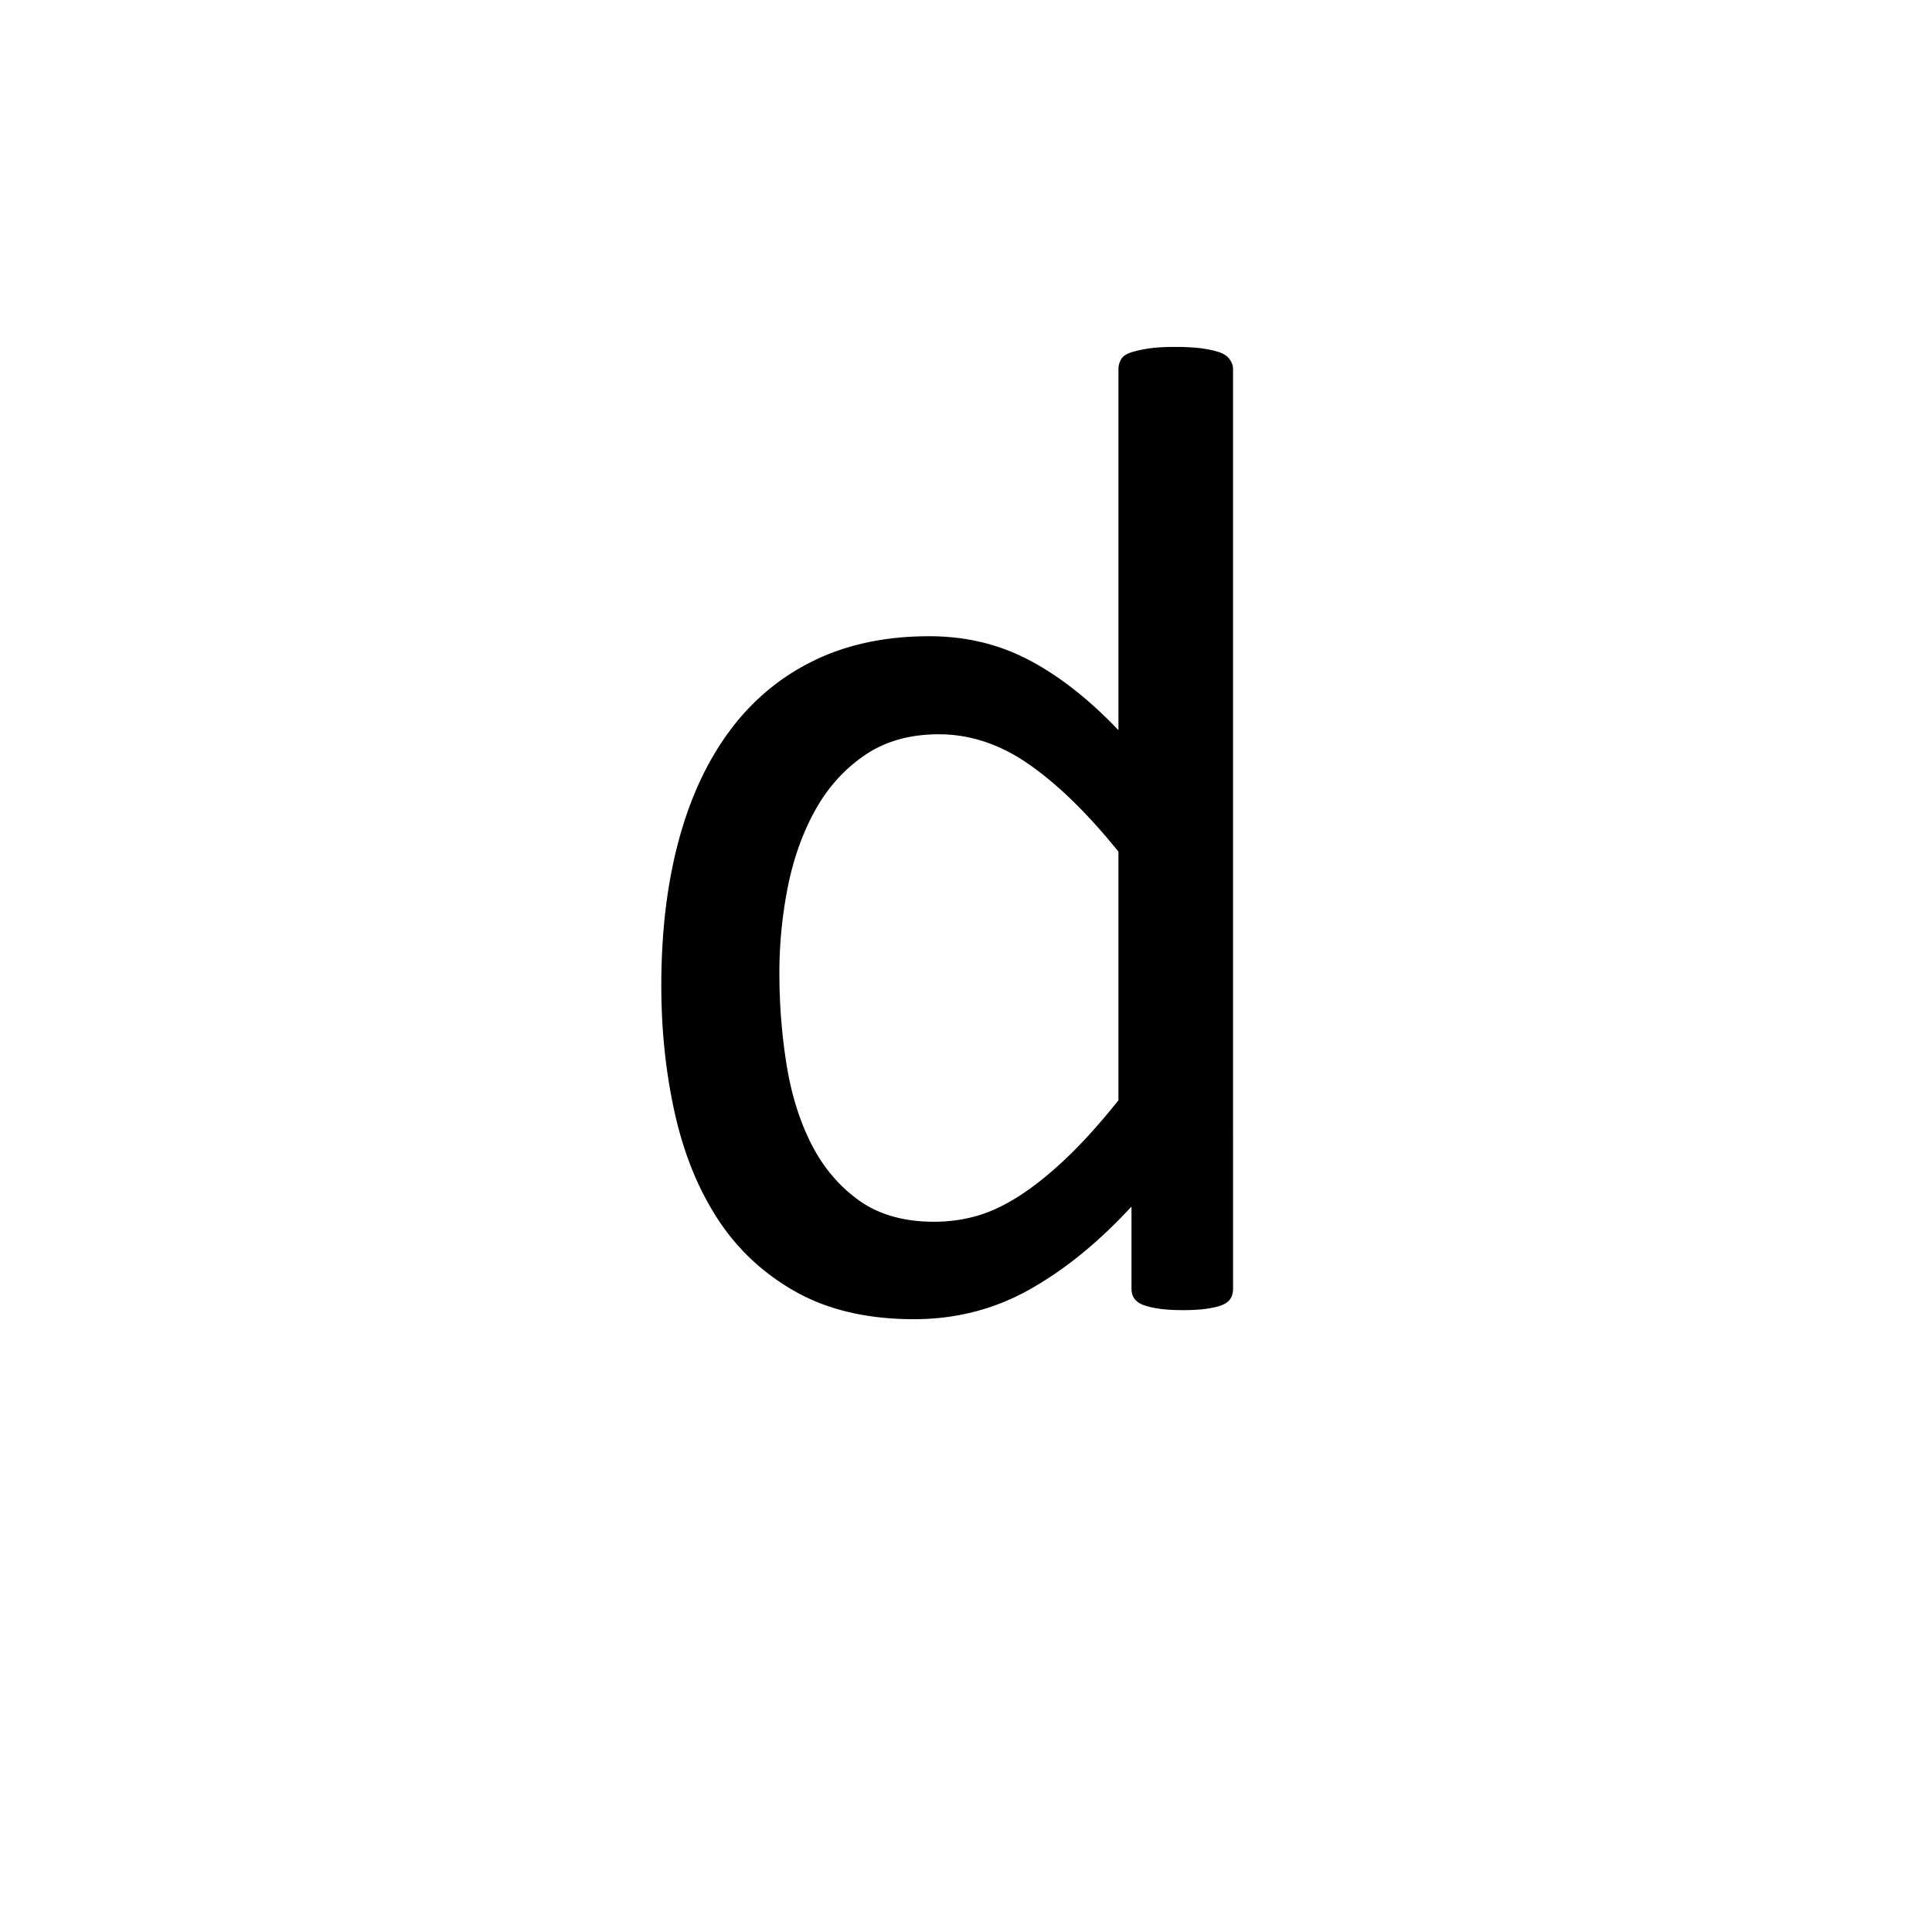 <?xml version='1.0' encoding='UTF-8'?>
<svg xmlns="http://www.w3.org/2000/svg" xmlns:xlink="http://www.w3.org/1999/xlink" width="250px" height="250px" viewBox="0 0 250 250" y="0px" x="0px" enable-background="new 0 0 250 250"><defs><symbol overflow="visible" id="655cf9dda"><path d="M82.563-2.234c0 .48-.106.898-.313 1.25-.21.355-.57.636-1.078.843-.5.207-1.168.368-2 .485-.836.125-1.852.187-3.047.187-1.25 0-2.293-.062-3.125-.187-.836-.117-1.523-.278-2.063-.485-.53-.207-.917-.488-1.156-.843-.242-.352-.36-.77-.36-1.25v-10.641c-4.23 4.594-8.624 8.172-13.187 10.734C51.68.422 46.695 1.703 41.281 1.703c-5.898 0-10.933-1.148-15.11-3.437-4.167-2.301-7.546-5.399-10.14-9.297-2.586-3.906-4.476-8.492-5.672-13.766-1.187-5.27-1.78-10.828-1.78-16.672 0-6.906.741-13.14 2.233-18.703 1.489-5.57 3.692-10.32 6.61-14.25 2.914-3.937 6.535-6.96 10.86-9.078 4.32-2.113 9.312-3.172 14.968-3.172 4.707 0 9.008 1.027 12.906 3.078 3.907 2.055 7.766 5.078 11.578 9.078v-46.734c0-.414.102-.816.313-1.203.207-.395.61-.695 1.203-.906.594-.207 1.352-.383 2.281-.532.926-.144 2.102-.218 3.531-.218 1.489 0 2.708.074 3.657.218.957.149 1.703.325 2.234.532.54.21.942.511 1.203.906.27.387.406.789.406 1.203zM67.733-58.797c-3.992-4.945-7.851-8.71-11.578-11.297-3.718-2.594-7.605-3.89-11.656-3.89-3.75 0-6.938.898-9.563 2.687-2.624 1.781-4.757 4.133-6.39 7.047-1.637 2.918-2.828 6.227-3.578 9.922a57.115 57.115 0 0 0-1.11 11.266c0 4.042.313 8 .938 11.874.625 3.875 1.707 7.32 3.25 10.329 1.55 3 3.61 5.414 6.172 7.234 2.562 1.813 5.781 2.719 9.656 2.719 1.969 0 3.86-.266 5.672-.797 1.812-.54 3.672-1.438 5.578-2.688 1.906-1.25 3.898-2.867 5.984-4.859 2.094-2 4.301-4.457 6.625-7.375zm0 0"/></symbol></defs><use xlink:href="#655cf9dda" x="76.994" y="169"/></svg>